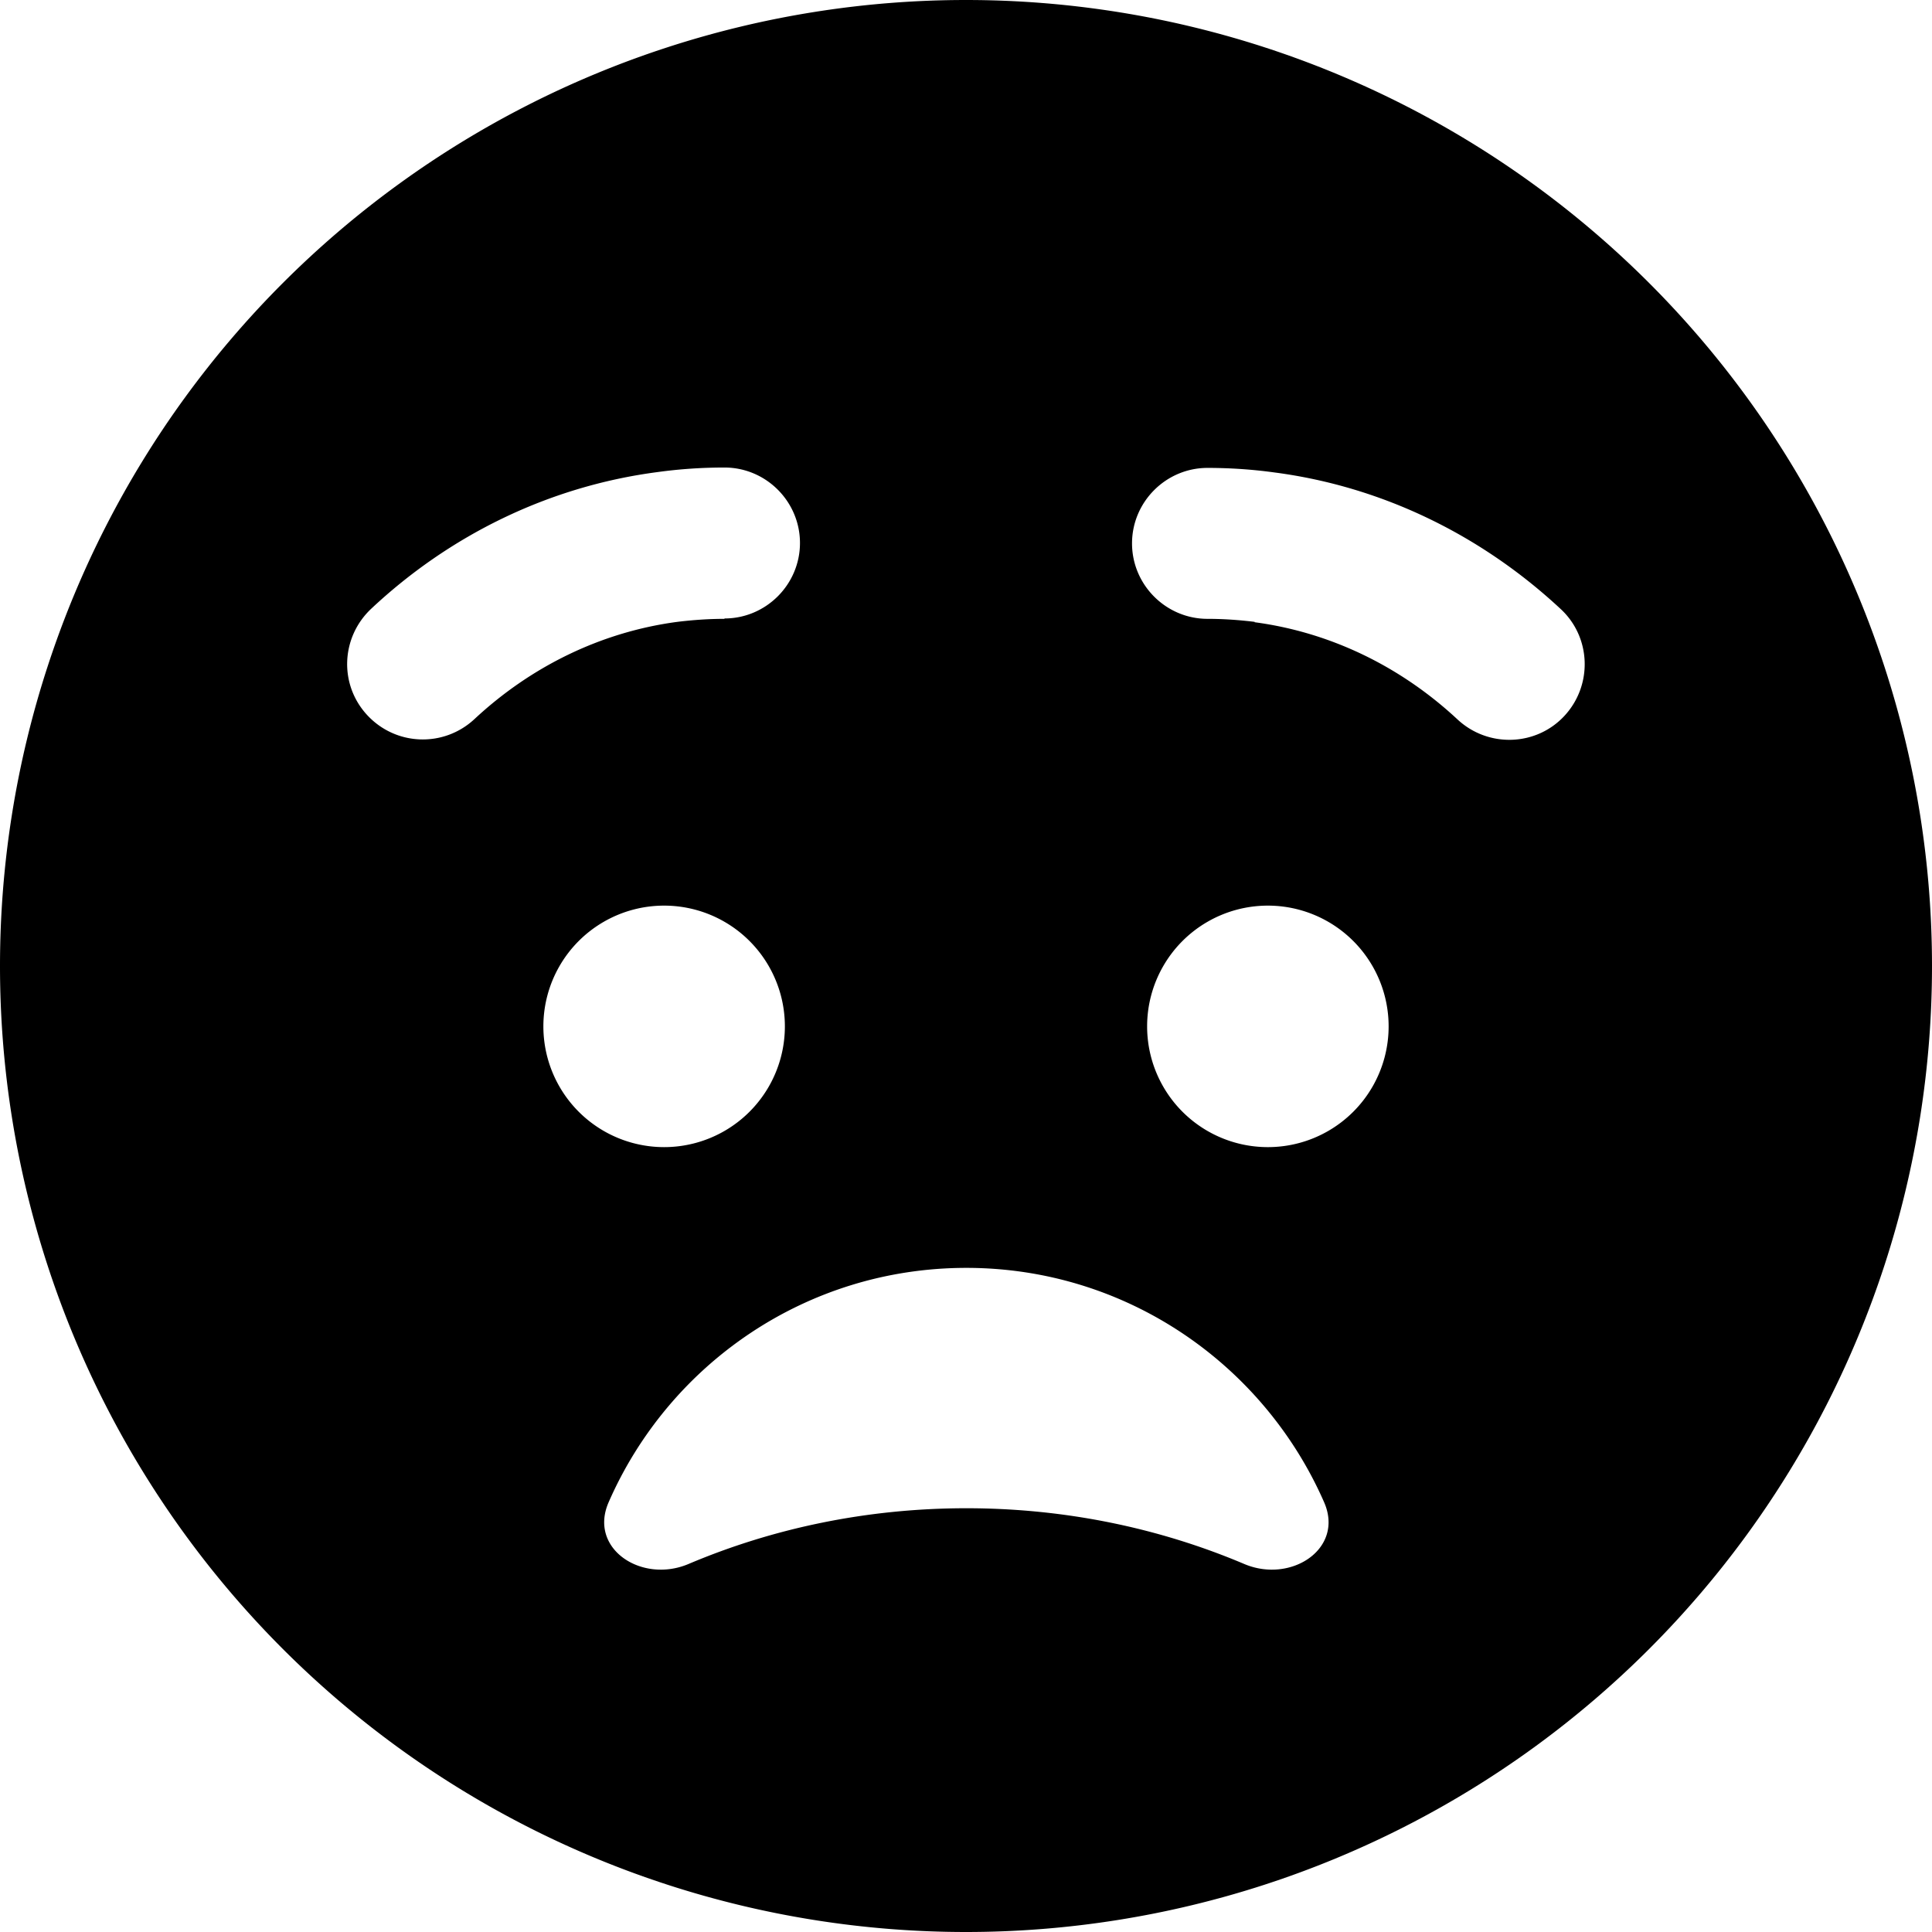 <svg xmlns="http://www.w3.org/2000/svg" viewBox="0 0 512 512"><!--! Font Awesome Pro 7.0.0 by @fontawesome - https://fontawesome.com License - https://fontawesome.com/license (Commercial License) Copyright 2025 Fonticons, Inc. --><path fill="currentColor" d="M256 512a256 256 0 1 0 0-512 256 256 0 1 0 0 512zm-73.6-97.5c-12.4 5.2-26.5-4.1-21.1-16.4 16-36.6 52.4-62.1 94.8-62.1s78.8 25.6 94.8 62.1c5.4 12.3-8.7 21.6-21.1 16.4-22.4-9.5-47.4-14.8-73.7-14.8s-51.3 5.3-73.7 14.8zM144 272a32 32 0 1 1 64 0 32 32 0 1 1 -64 0zm192-32a32 32 0 1 1 0 64 32 32 0 1 1 0-64zM192 164c-4.2 0-8.4 .3-12.5 .8-20.3 2.7-38.9 11.9-53.8 25.8-8.1 7.5-20.7 7.1-28.3-1s-7.1-20.7 1-28.3c20.6-19.3 46.8-32.4 75.9-36.2 5.8-.8 11.7-1.2 17.7-1.2 11 0 20 9 20 20s-9 20-20 20zm140.5 .8c-4.1-.5-8.3-.8-12.5-.8-11 0-20-9-20-20s9-20 20-20c6 0 11.9 .4 17.7 1.2 29.1 3.8 55.3 17 75.9 36.2 8.1 7.5 8.5 20.2 1 28.3s-20.2 8.5-28.3 1c-14.9-13.9-33.5-23.1-53.8-25.8z"/></svg>
